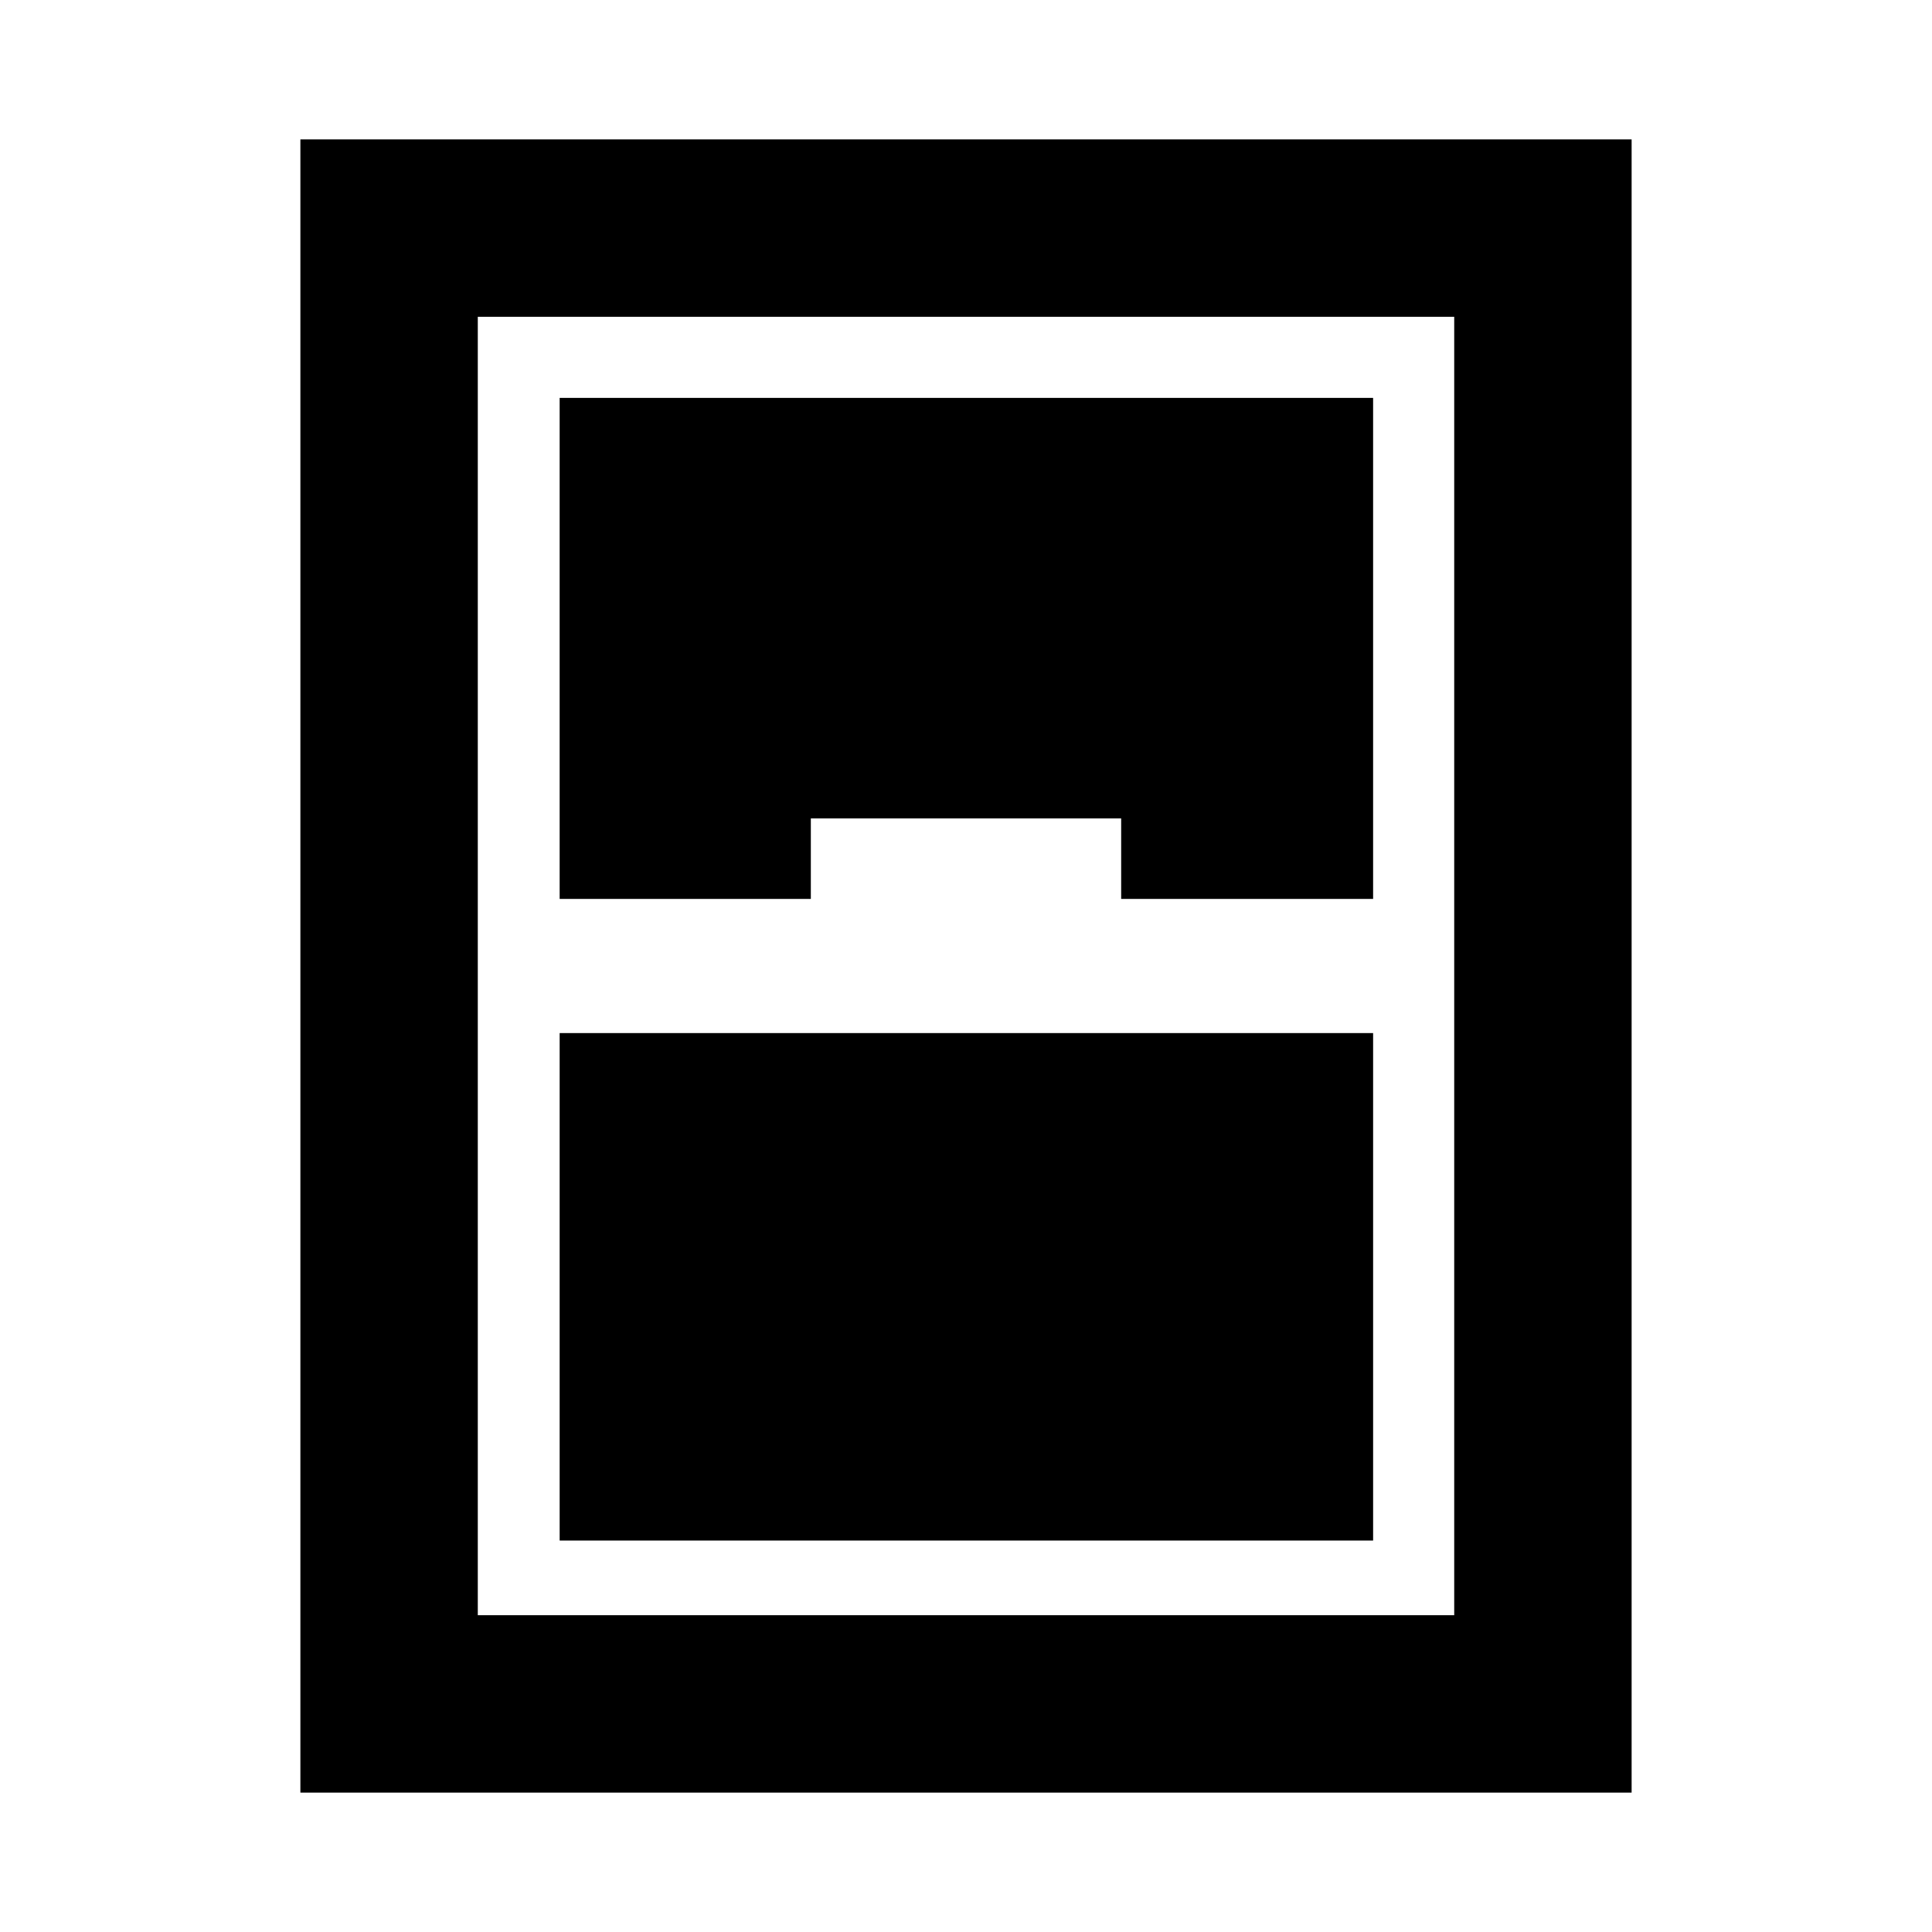 <svg xmlns="http://www.w3.org/2000/svg" height="40" viewBox="0 -960 960 960" width="40"><path d="M149.26-69.26v-821.48h661.48v821.48H149.26Zm128.83-444.07H402.9v-40h154.2v40h125.19v-248.96h-404.2v248.96Zm0 66.66v252.16h404.2v-252.16h-404.2Zm-40.68-355.92v645.18h485.18v-645.18H237.41Z"/></svg>